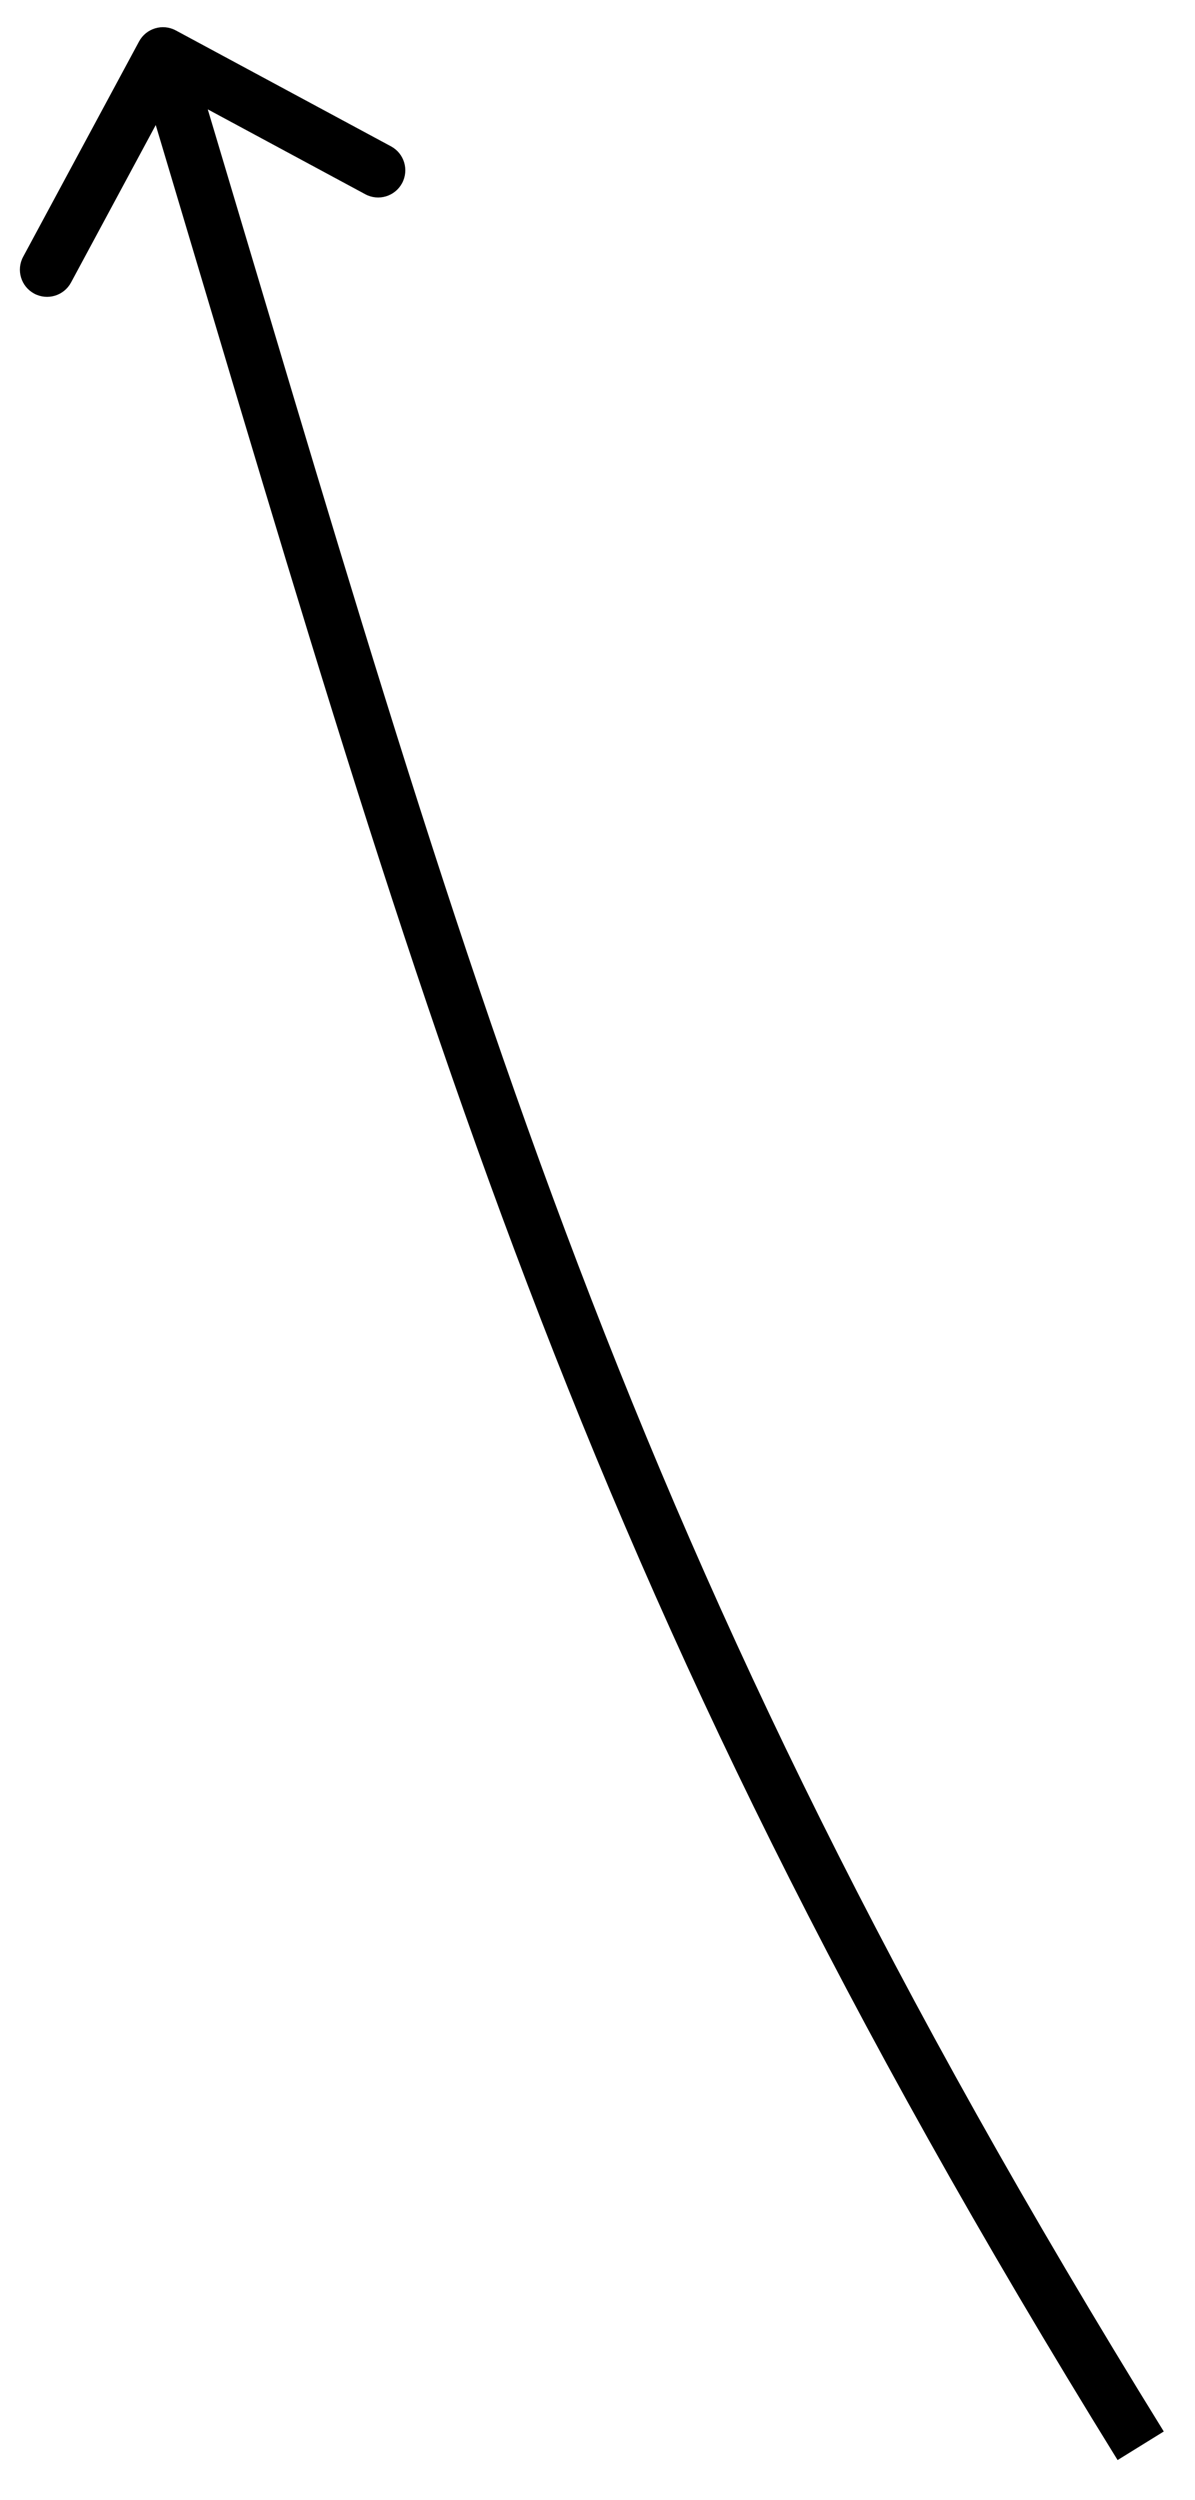 <svg width="22" height="46" viewBox="0 0 22 46" fill="none" xmlns="http://www.w3.org/2000/svg">
<path d="M3.237 0.56C2.994 0.429 2.691 0.52 2.56 0.763L0.426 4.725C0.295 4.968 0.386 5.271 0.629 5.402C0.873 5.533 1.176 5.442 1.307 5.199L3.203 1.677L6.725 3.574C6.968 3.705 7.271 3.614 7.402 3.371C7.533 3.127 7.442 2.824 7.199 2.693L3.237 0.56ZM21.425 44.737C11.326 28.41 8.768 18.486 3.479 0.856L2.521 1.144C7.807 18.765 10.398 28.809 20.575 45.263L21.425 44.737Z" fill="black"/>
</svg>
